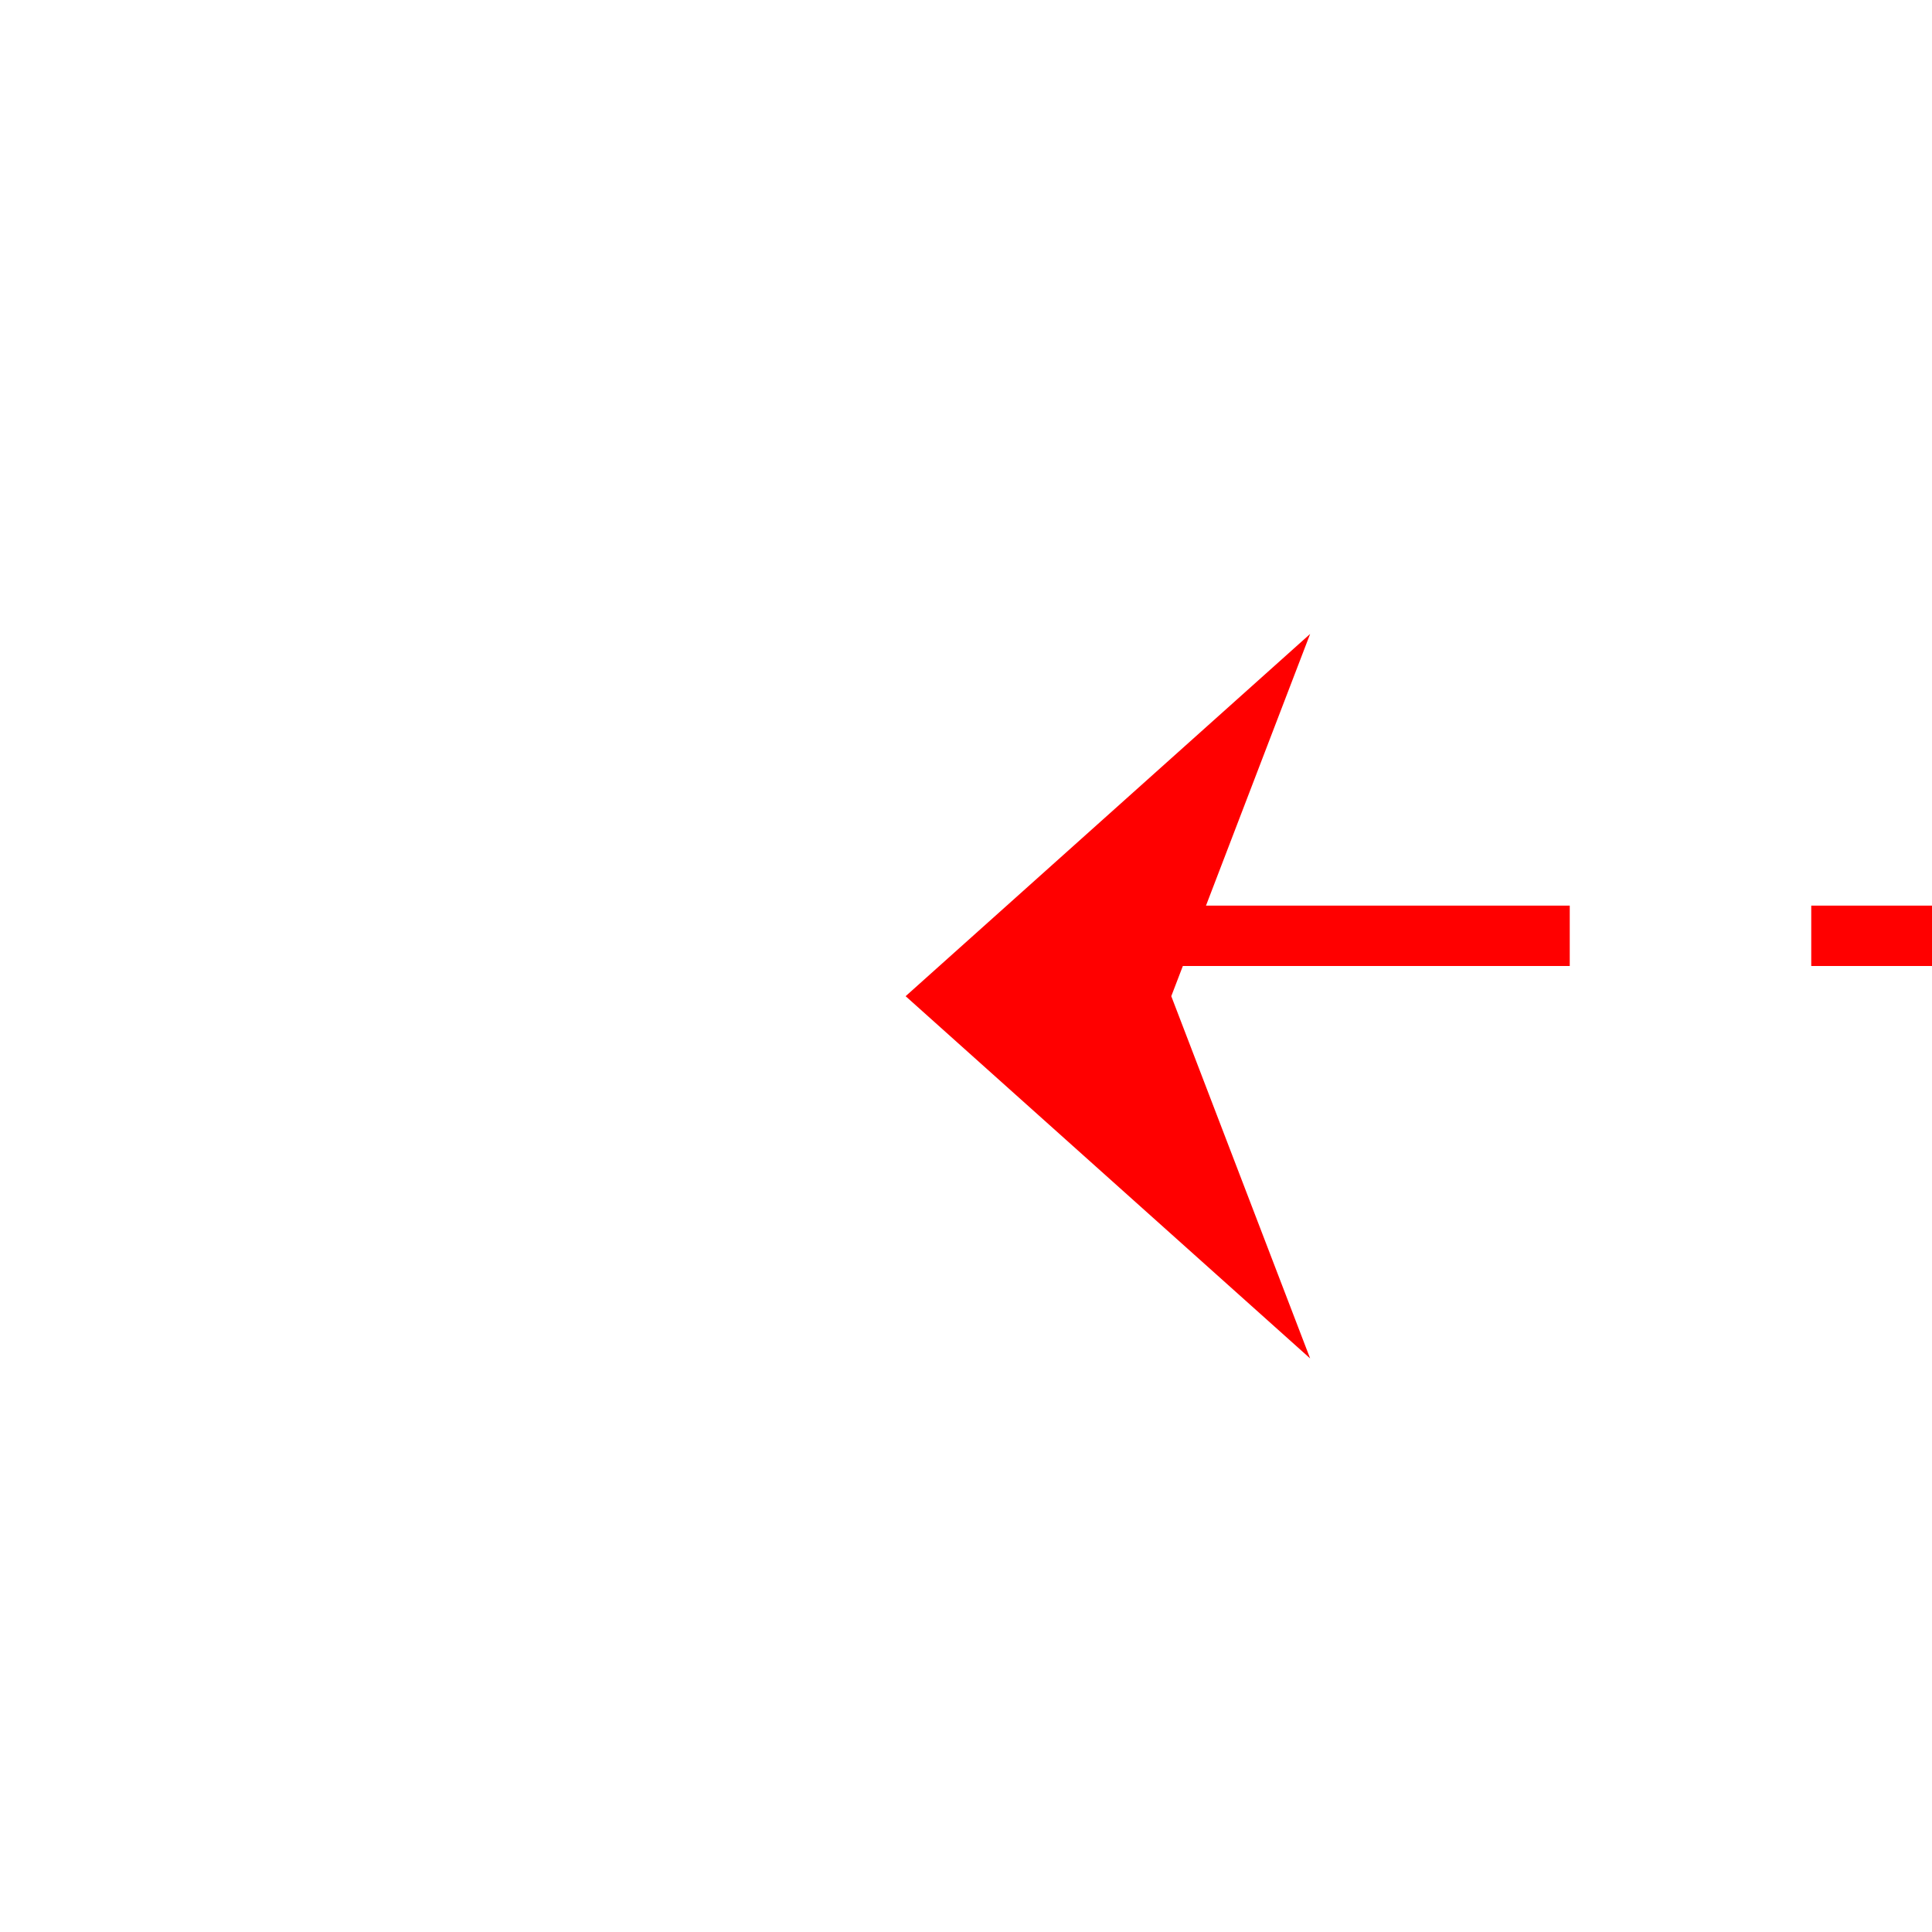 ﻿<?xml version="1.0" encoding="utf-8"?>
<svg version="1.1" xmlns:xlink="http://www.w3.org/1999/xlink" width="32px" height="32px" preserveAspectRatio="xMinYMid meet" viewBox="523 1823  32 30" xmlns="http://www.w3.org/2000/svg">
  <path d="M 861 1837.5  L 541.5 1837.5  A 0.5 0.5 0 0 0 541.5 1838 A 0.5 0.5 0 0 1 541 1838.5 L 539 1838.5  " stroke-width="1" stroke-dasharray="9,4" stroke="#ff0000" fill="none" />
  <path d="M 544.7 1832.5  L 538 1838.5  L 544.7 1844.5  L 542.4 1838.5  L 544.7 1832.5  Z " fill-rule="nonzero" fill="#ff0000" stroke="none" />
</svg>